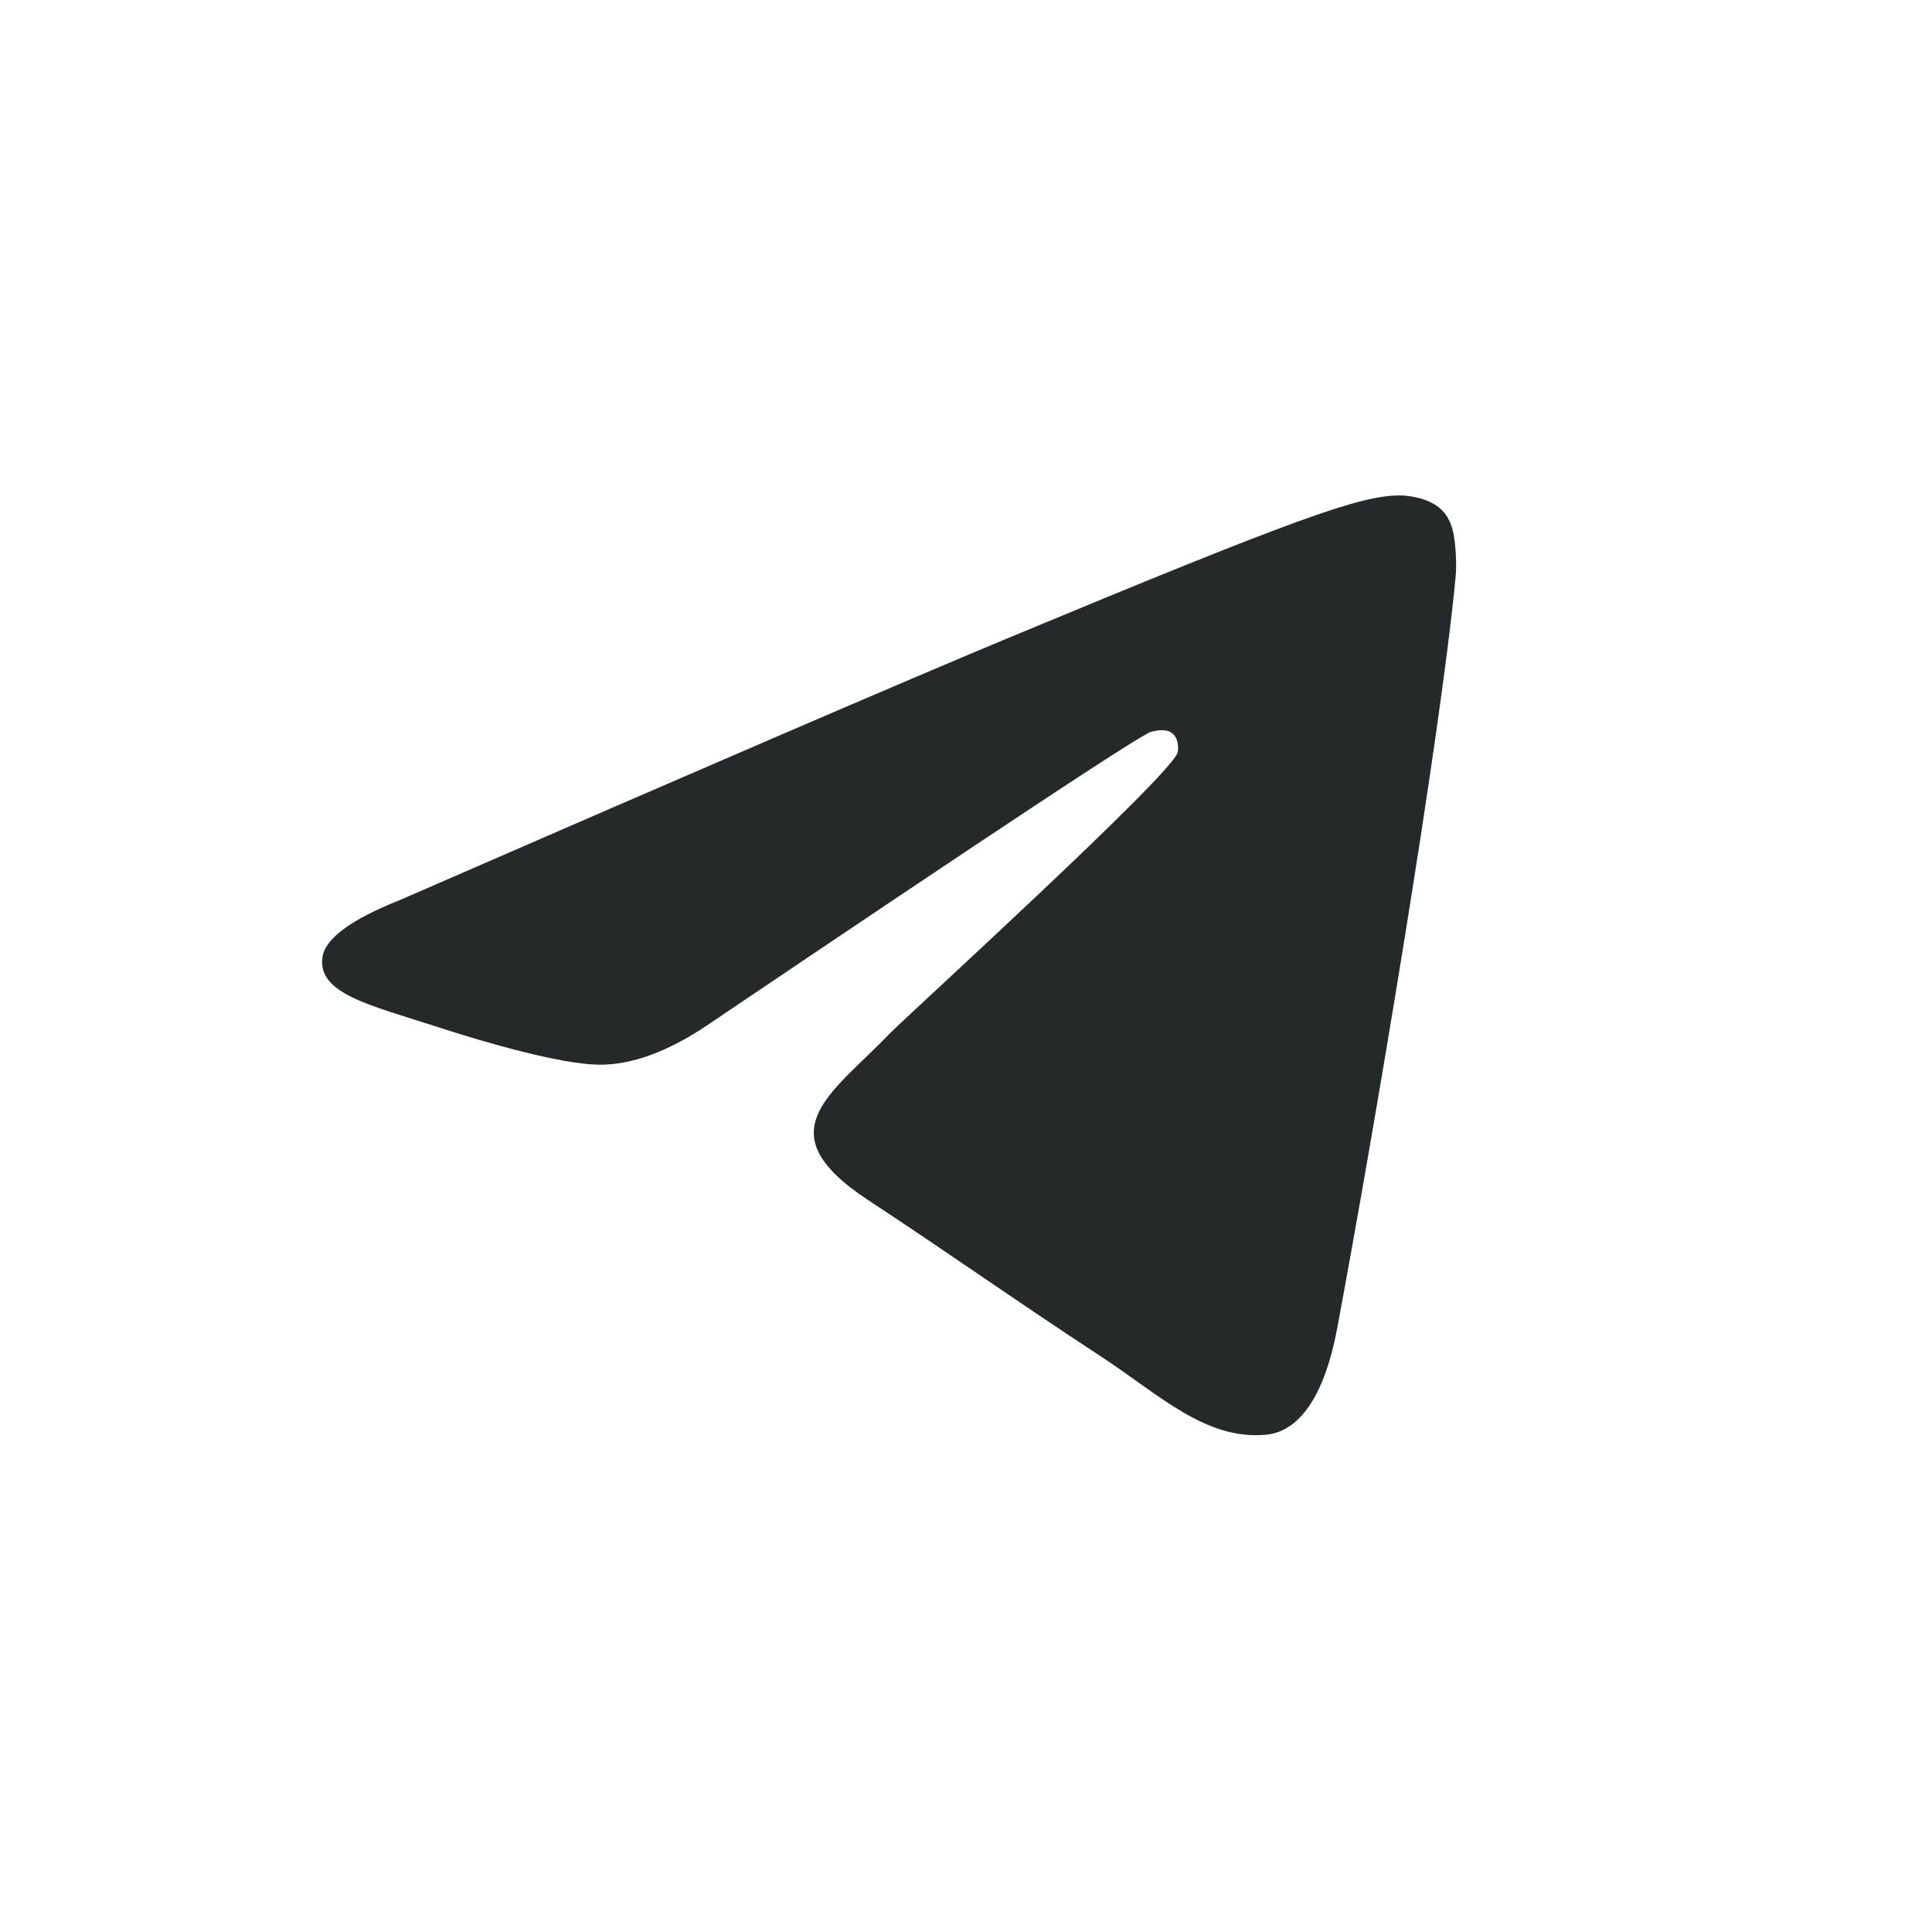 <svg width="28" height="28" viewBox="0 0 28 28" fill="none" xmlns="http://www.w3.org/2000/svg">
<path fill-rule="evenodd" clip-rule="evenodd" d="M5.798 13.043C10.21 11.121 13.152 9.854 14.623 9.242C18.826 7.493 19.7 7.19 20.269 7.18C20.394 7.178 20.674 7.209 20.855 7.356C21.008 7.48 21.05 7.648 21.071 7.766C21.091 7.883 21.116 8.152 21.096 8.361C20.868 10.754 19.883 16.562 19.381 19.242C19.169 20.376 18.752 20.756 18.347 20.793C17.468 20.874 16.801 20.212 15.95 19.655C14.618 18.781 13.865 18.238 12.572 17.386C11.078 16.401 12.047 15.86 12.898 14.976C13.121 14.744 16.993 11.222 17.068 10.903C17.078 10.863 17.086 10.714 16.998 10.635C16.909 10.556 16.779 10.583 16.685 10.605C16.551 10.635 14.423 12.041 10.301 14.824C9.697 15.239 9.15 15.441 8.66 15.43C8.12 15.418 7.08 15.125 6.307 14.873C5.36 14.565 4.606 14.402 4.672 13.879C4.706 13.607 5.081 13.328 5.798 13.043Z" fill="#26292A"/>
</svg>
